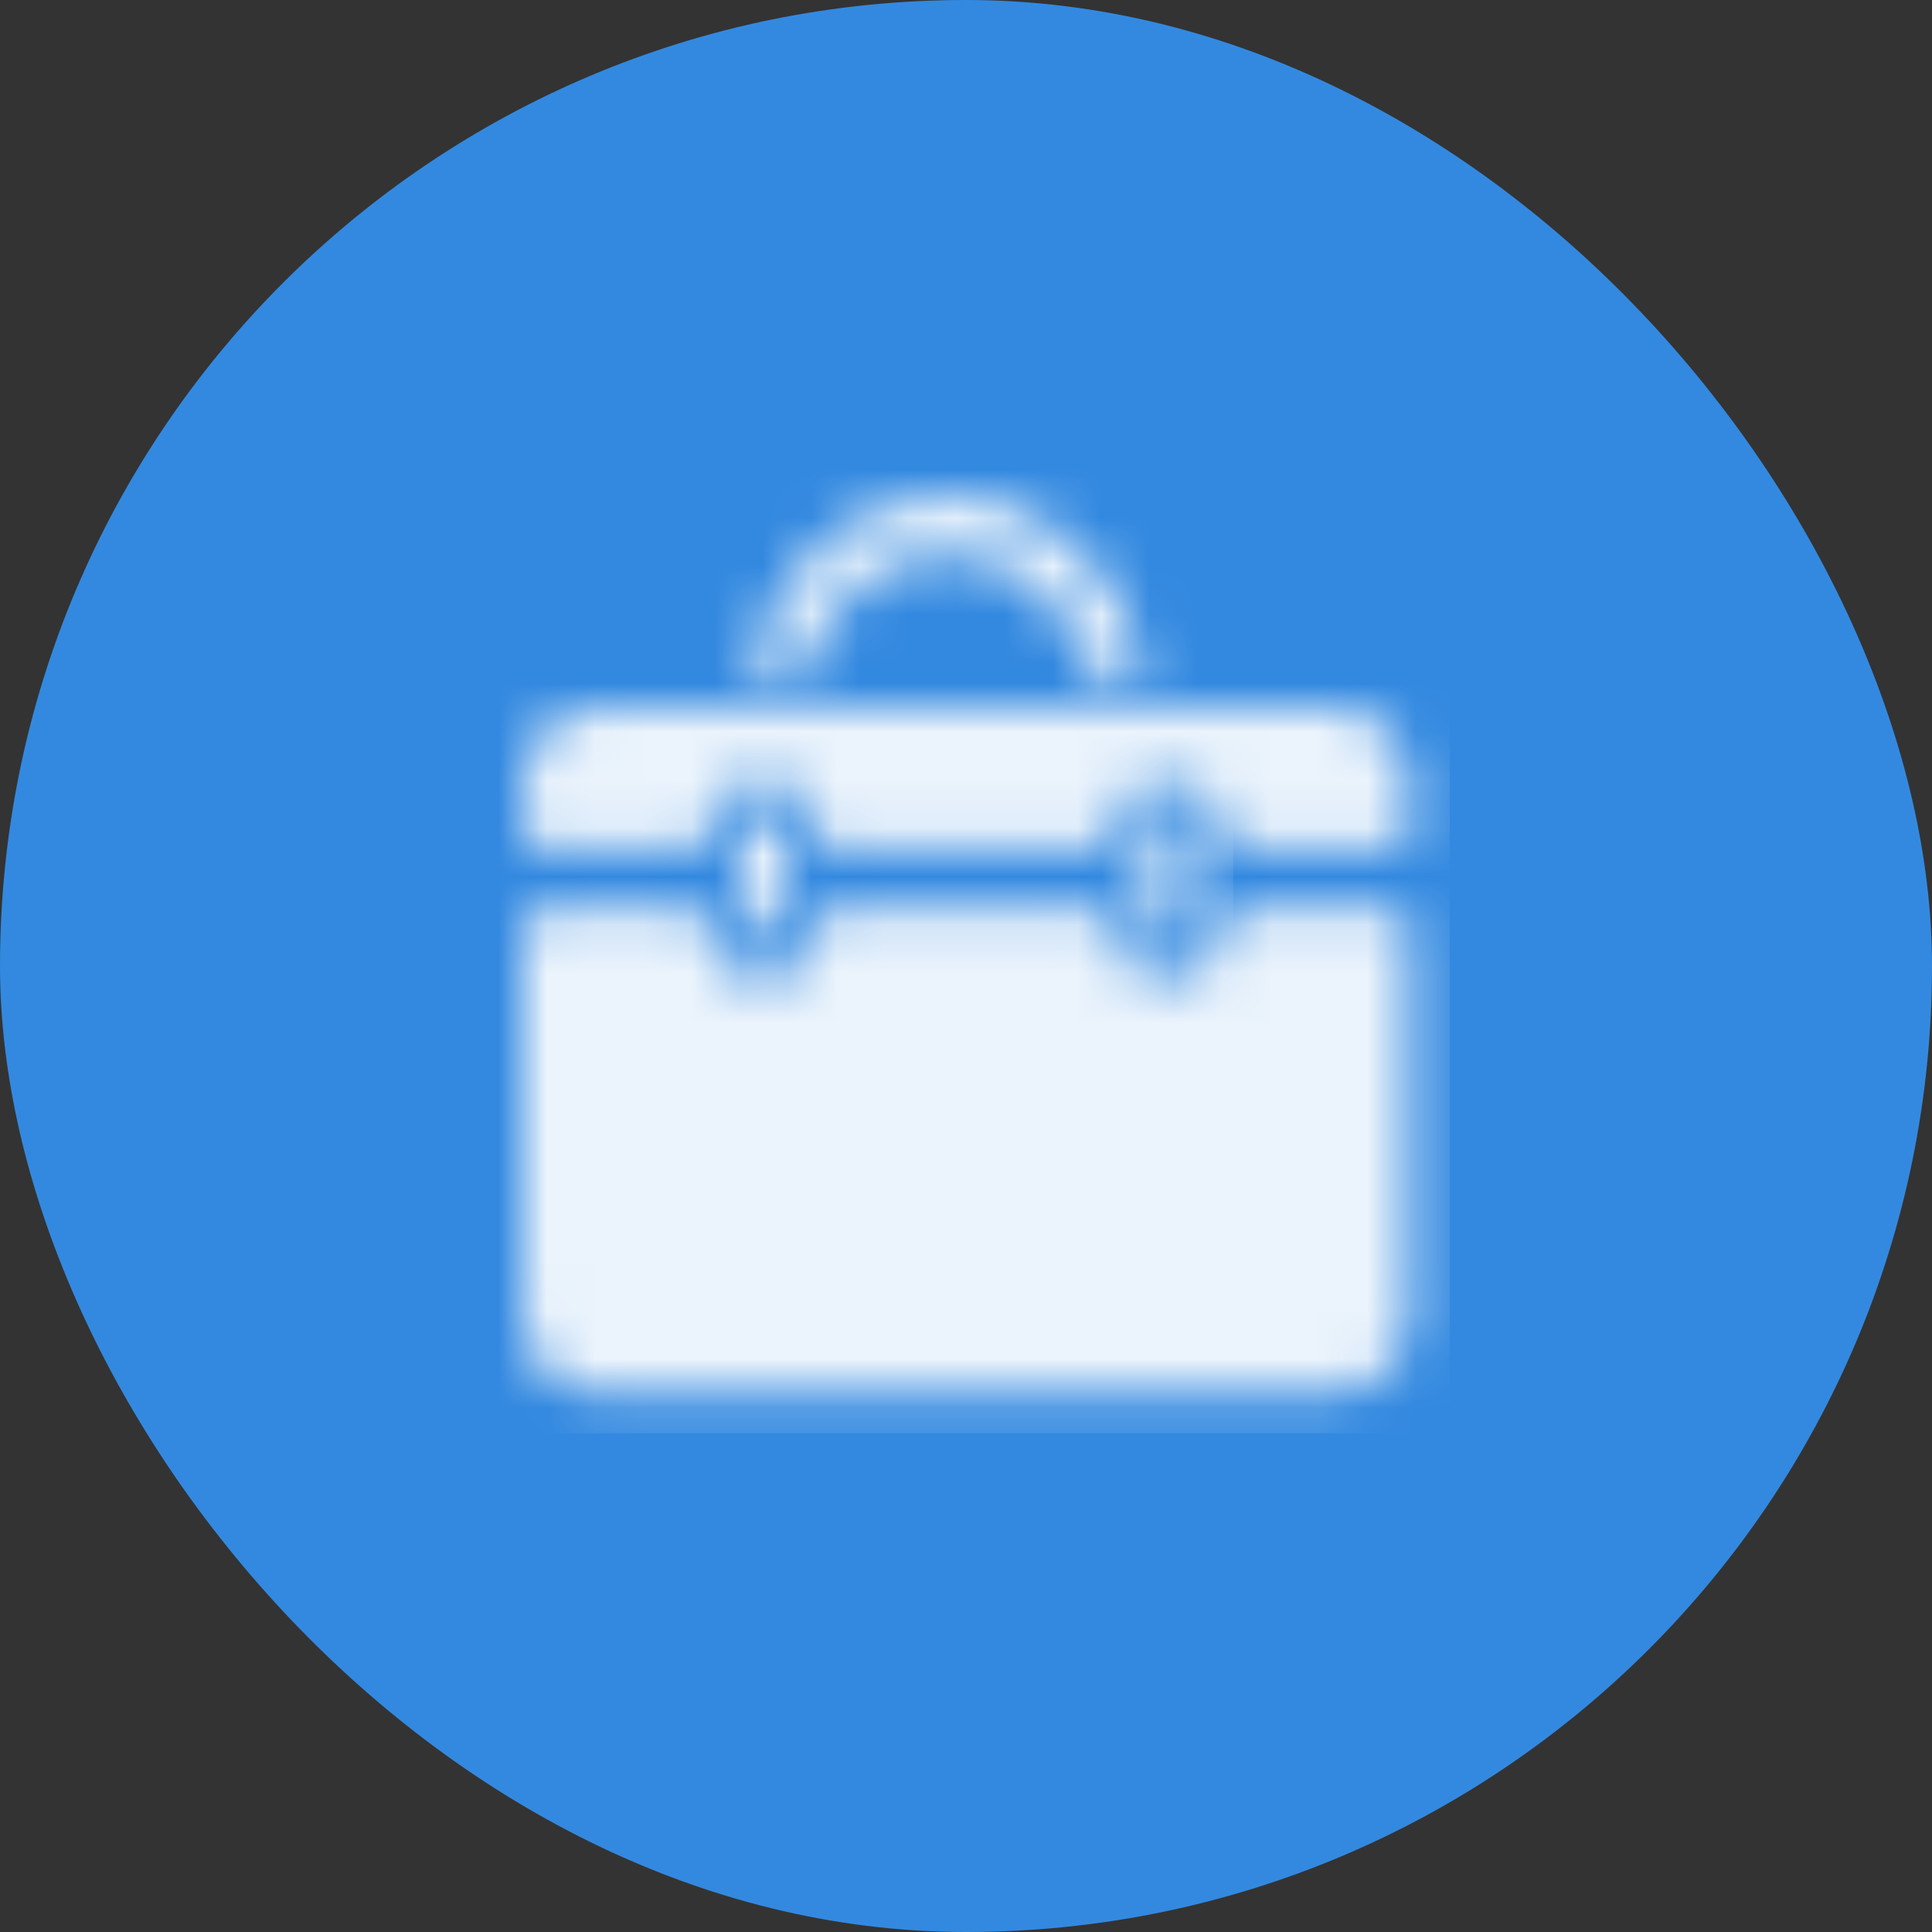 <?xml version="1.0" encoding="UTF-8"?>
<svg width="40px" height="40px" viewBox="0 0 40 40" version="1.1" xmlns="http://www.w3.org/2000/svg" xmlns:xlink="http://www.w3.org/1999/xlink">
    <rect x="0" y="0" width="40" height="40" fill="#333333" stroke="none"/>
    <title>编组 6</title>
    <defs>
        <path d="M1.524,0 C0.685,0 -2.84217094e-14,0.71 -2.84217094e-14,1.576 L-2.84217094e-14,1.576 L-2.84217094e-14,2.404 C-2.84217094e-14,2.849 0.126,2.964 0.597,2.964 L0.597,2.964 L3.366,2.964 C3.81,2.962 3.913,2.915 3.913,2.479 L3.913,2.479 L3.913,2.37 C3.913,1.936 4.256,1.582 4.675,1.582 L4.675,1.582 L5.285,1.582 C5.703,1.582 6.046,1.936 6.046,2.37 L6.046,2.37 L6.046,2.485 C6.046,2.92 6.154,2.962 6.573,2.962 L6.573,2.962 L11.885,2.962 C12.273,2.962 12.31,2.907 12.31,2.545 L12.31,2.545 L12.31,2.37 C12.31,1.936 12.654,1.582 13.073,1.582 L13.073,1.582 L13.666,1.582 C14.085,1.582 14.428,1.936 14.428,2.37 L14.428,2.37 L14.428,2.508 C14.428,2.899 14.556,2.962 14.93,2.962 L14.93,2.962 L17.862,2.962 C18.258,2.962 18.372,2.851 18.372,2.457 L18.372,2.457 L18.372,1.576 C18.372,0.71 17.685,0 16.847,0 L16.847,0 L1.524,0 Z M14.954,4.146 C14.541,4.146 14.432,4.217 14.432,4.569 L14.432,4.569 L14.432,4.737 C14.432,5.17 14.089,5.526 13.669,5.526 L13.669,5.526 L13.076,5.526 C12.658,5.526 12.315,5.17 12.315,4.737 L12.315,4.737 L12.315,4.581 C12.315,4.24 12.22,4.146 11.881,4.146 L11.881,4.146 L6.596,4.146 C6.164,4.146 6.05,4.241 6.05,4.636 L6.05,4.636 L6.05,4.737 C6.05,5.17 5.707,5.526 5.288,5.526 L5.288,5.526 L4.679,5.526 C4.26,5.526 3.916,5.17 3.916,4.737 L3.916,4.737 L3.916,4.673 C3.916,4.212 3.805,4.146 3.39,4.146 L3.39,4.146 L0.583,4.146 C0.121,4.146 -2.84217094e-14,4.264 -2.84217094e-14,4.737 L-2.84217094e-14,4.737 L-2.84217094e-14,12.619 C-2.84217094e-14,13.487 0.686,14.196 1.524,14.196 L1.524,14.196 L16.847,14.196 C17.687,14.196 18.372,13.486 18.372,12.619 L18.372,12.619 L18.372,4.618 C18.372,4.264 18.225,4.146 17.903,4.146 L17.903,4.146 L14.954,4.146 Z" id="path-1"></path>
        <path d="M0.264,3.496 C0.264,3.496 0.232,3.871 0.794,3.871 L0.794,3.871 C1.356,3.871 1.441,3.496 1.441,3.496 L1.441,3.496 C1.88,2.189 3.005,1.26 4.323,1.26 L4.323,1.26 C5.64,1.26 6.765,2.189 7.205,3.496 L7.205,3.496 C7.205,3.496 7.298,3.927 7.841,3.927 L7.841,3.927 C8.384,3.927 8.383,3.496 8.383,3.496 L8.383,3.496 C7.906,1.483 6.269,0 4.323,0 L4.323,0 C2.378,0 0.741,1.483 0.264,3.496 L0.264,3.496 Z M-2.84217094e-14,7.347 L-2.84217094e-14,8.272 C-2.84217094e-14,8.685 0.23,9.024 0.511,9.024 L0.511,9.024 C0.792,9.024 1.023,8.685 1.023,8.272 L1.023,8.272 L1.023,7.347 C1.023,6.934 0.792,6.596 0.511,6.596 L0.511,6.596 C0.23,6.596 -2.84217094e-14,6.934 -2.84217094e-14,7.347 L-2.84217094e-14,7.347 Z M8.383,7.37 L8.383,8.295 C8.383,8.708 8.613,9.046 8.894,9.046 L8.894,9.046 C9.176,9.046 9.406,8.708 9.406,8.295 L9.406,8.295 L9.406,7.37 C9.406,6.957 9.176,6.618 8.894,6.618 L8.894,6.618 C8.613,6.618 8.383,6.957 8.383,7.37 L8.383,7.37 Z" id="path-3"></path>
    </defs>
    <g id="页面-1" stroke="none" stroke-width="1" fill="none" fill-rule="evenodd">
        <g id="申请界面" transform="translate(-208, -165)">
            <g id="编组-6" transform="translate(208, 165)">
                <rect id="矩形备份-4" fill="#3389E0" x="0" y="0" width="40" height="40" rx="20"></rect>
                <g id="编组-13" opacity="0.9" transform="translate(10.81, 10.218)">
                    <g id="编组" transform="translate(0, 4.426)">
                        <mask id="mask-2" fill="white">
                            <use xlink:href="#path-1"></use>
                        </mask>
                        <g id="Clip-6"></g>
                        <polygon id="Fill-5" fill="#FFFFFF" mask="url(#mask-2)" points="-0.835 15.031 19.207 15.031 19.207 -0.836 -0.835 -0.836"></polygon>
                    </g>
                    <g id="编组" transform="translate(4.483, 0)">
                        <mask id="mask-4" fill="white">
                            <use xlink:href="#path-3"></use>
                        </mask>
                        <g id="Clip-8"></g>
                        <polygon id="Fill-7" fill="#FFFFFF" mask="url(#mask-4)" points="-0.835 9.881 10.241 9.881 10.241 -0.835 -0.835 -0.835"></polygon>
                    </g>
                </g>
            </g>
        </g>
    </g>
</svg>